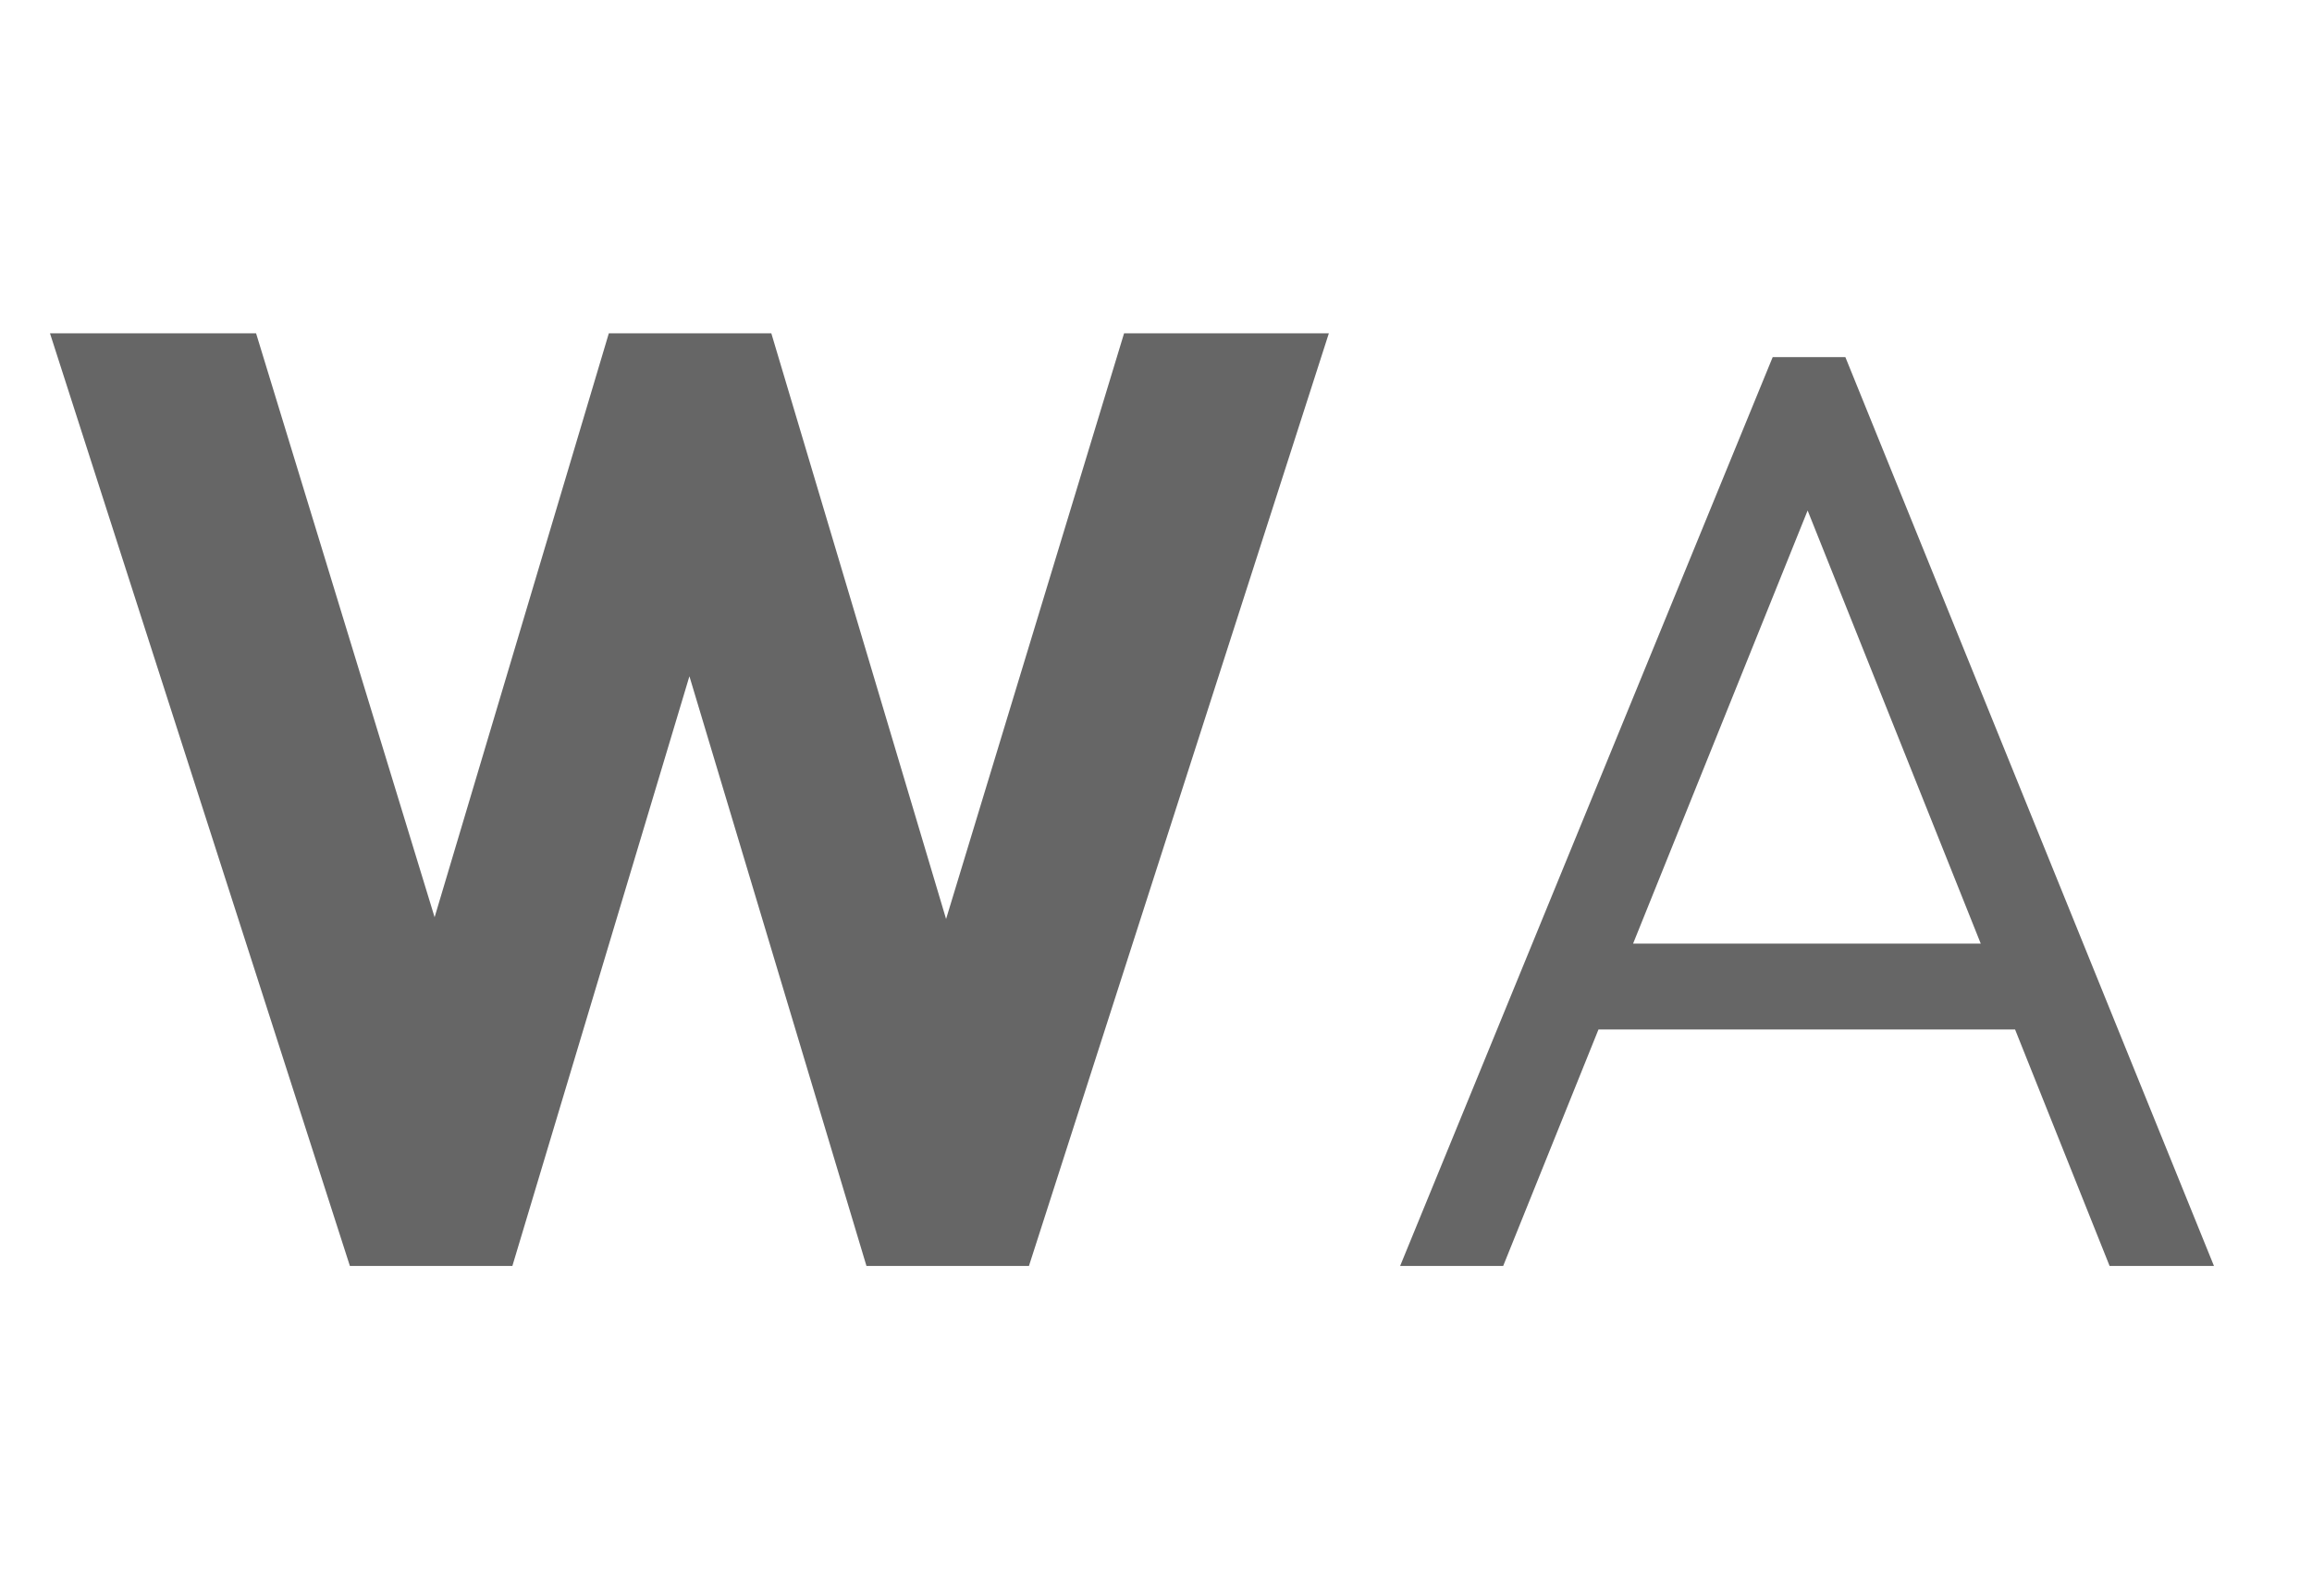 <svg width="42" height="29" viewBox="0 0 42 29" fill="none" xmlns="http://www.w3.org/2000/svg">
<path d="M6.356 23L0.908 6.056H4.652L8.636 19.088H7.172L11.06 6.056H14.012L17.9 19.088H16.46L20.42 6.056H24.14L18.692 23H15.74L11.828 9.968H13.22L9.308 23H6.356ZM25.435 23L32.203 6.488H33.523L40.219 23H38.323L32.491 8.408H33.187L27.307 23H25.435ZM28.531 18.704V17.144H37.171V18.704H28.531Z" fill="#666666"/>
</svg>
